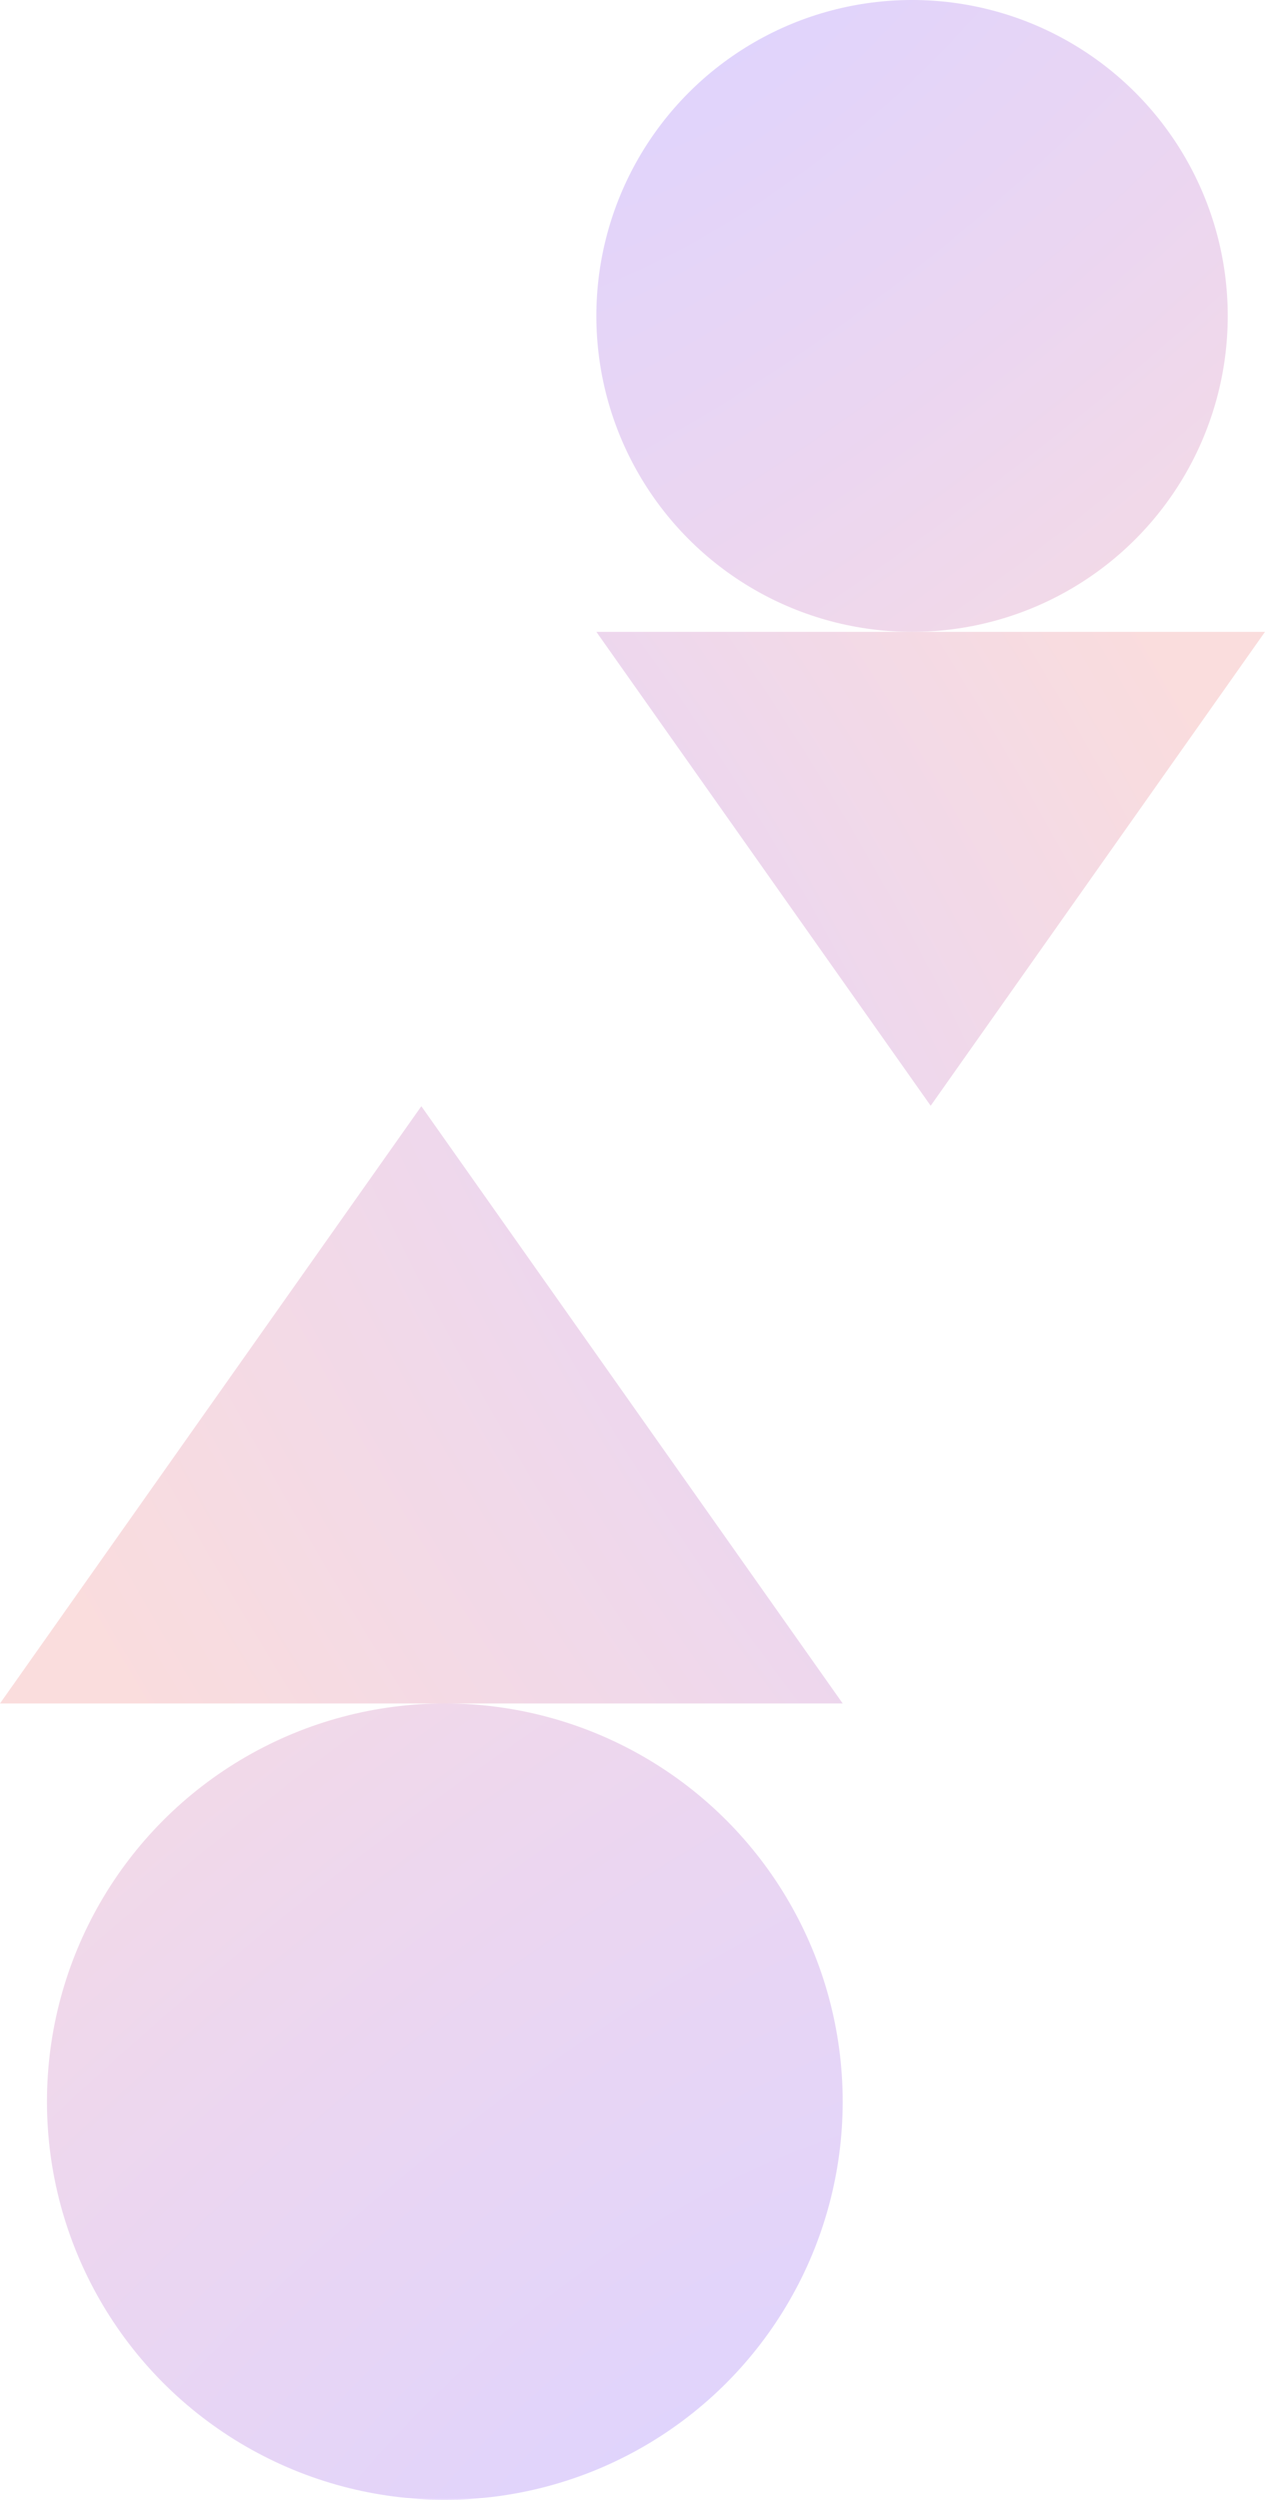 <?xml version="1.0" encoding="UTF-8"?>
<svg id="Layer_1" data-name="Layer 1" xmlns="http://www.w3.org/2000/svg" xmlns:xlink="http://www.w3.org/1999/xlink" viewBox="0 0 1403.04 2770.48">
  <defs>
    <radialGradient id="radial-gradient" cx="734.26" cy="1032.87" fx="734.26" fy="1032.87" r="1" gradientTransform="translate(1751707.31 -2493216.79) rotate(50.45) scale(1099.85 2844.13)" gradientUnits="userSpaceOnUse">
      <stop offset="0" stop-color="#946df8"/>
      <stop offset=".39" stop-color="#ba75d2"/>
      <stop offset="1" stop-color="#ee8c8d"/>
    </radialGradient>
    <radialGradient id="radial-gradient-2" cx="734.46" cy="1032.97" fx="734.46" fy="1032.97" r="1" gradientTransform="translate(586014.38 2516338.57) rotate(-30.32) scale(1040.45 -2387.96)" gradientUnits="userSpaceOnUse">
      <stop offset="0" stop-color="#946df8"/>
      <stop offset=".39" stop-color="#ba75d2"/>
      <stop offset="1" stop-color="#ee8c8d"/>
    </radialGradient>
    <radialGradient id="radial-gradient-3" cx="734.15" cy="1032.57" fx="734.15" fy="1032.57" r="1" gradientTransform="translate(-2205183.03 3144190.96) rotate(-129.55) scale(1386.15 3584.47)" xlink:href="#radial-gradient"/>
    <radialGradient id="radial-gradient-4" cx="735.25" cy="1033.08" fx="735.25" fy="1033.08" r="1" gradientTransform="translate(-736060.47 -3169380.7) rotate(149.68) scale(1311.29 -3009.56)" xlink:href="#radial-gradient"/>
  </defs>
  <g style="opacity: .3;">
    <circle cx="1011.57" cy="350.14" r="350.14" style="fill: url(#radial-gradient);"/>
    <path d="M1032.24,1225.48l370.8-525.21H661.43l370.8,525.21Z" style="fill: url(#radial-gradient-2);"/>
  </g>
  <g style="opacity: .3;">
    <circle cx="493.37" cy="2329.2" r="441.28" style="fill: url(#radial-gradient-3);"/>
    <path d="M467.33,1226L0,1887.92H934.65l-467.33-661.92Z" style="fill: url(#radial-gradient-4);"/>
  </g>
</svg>